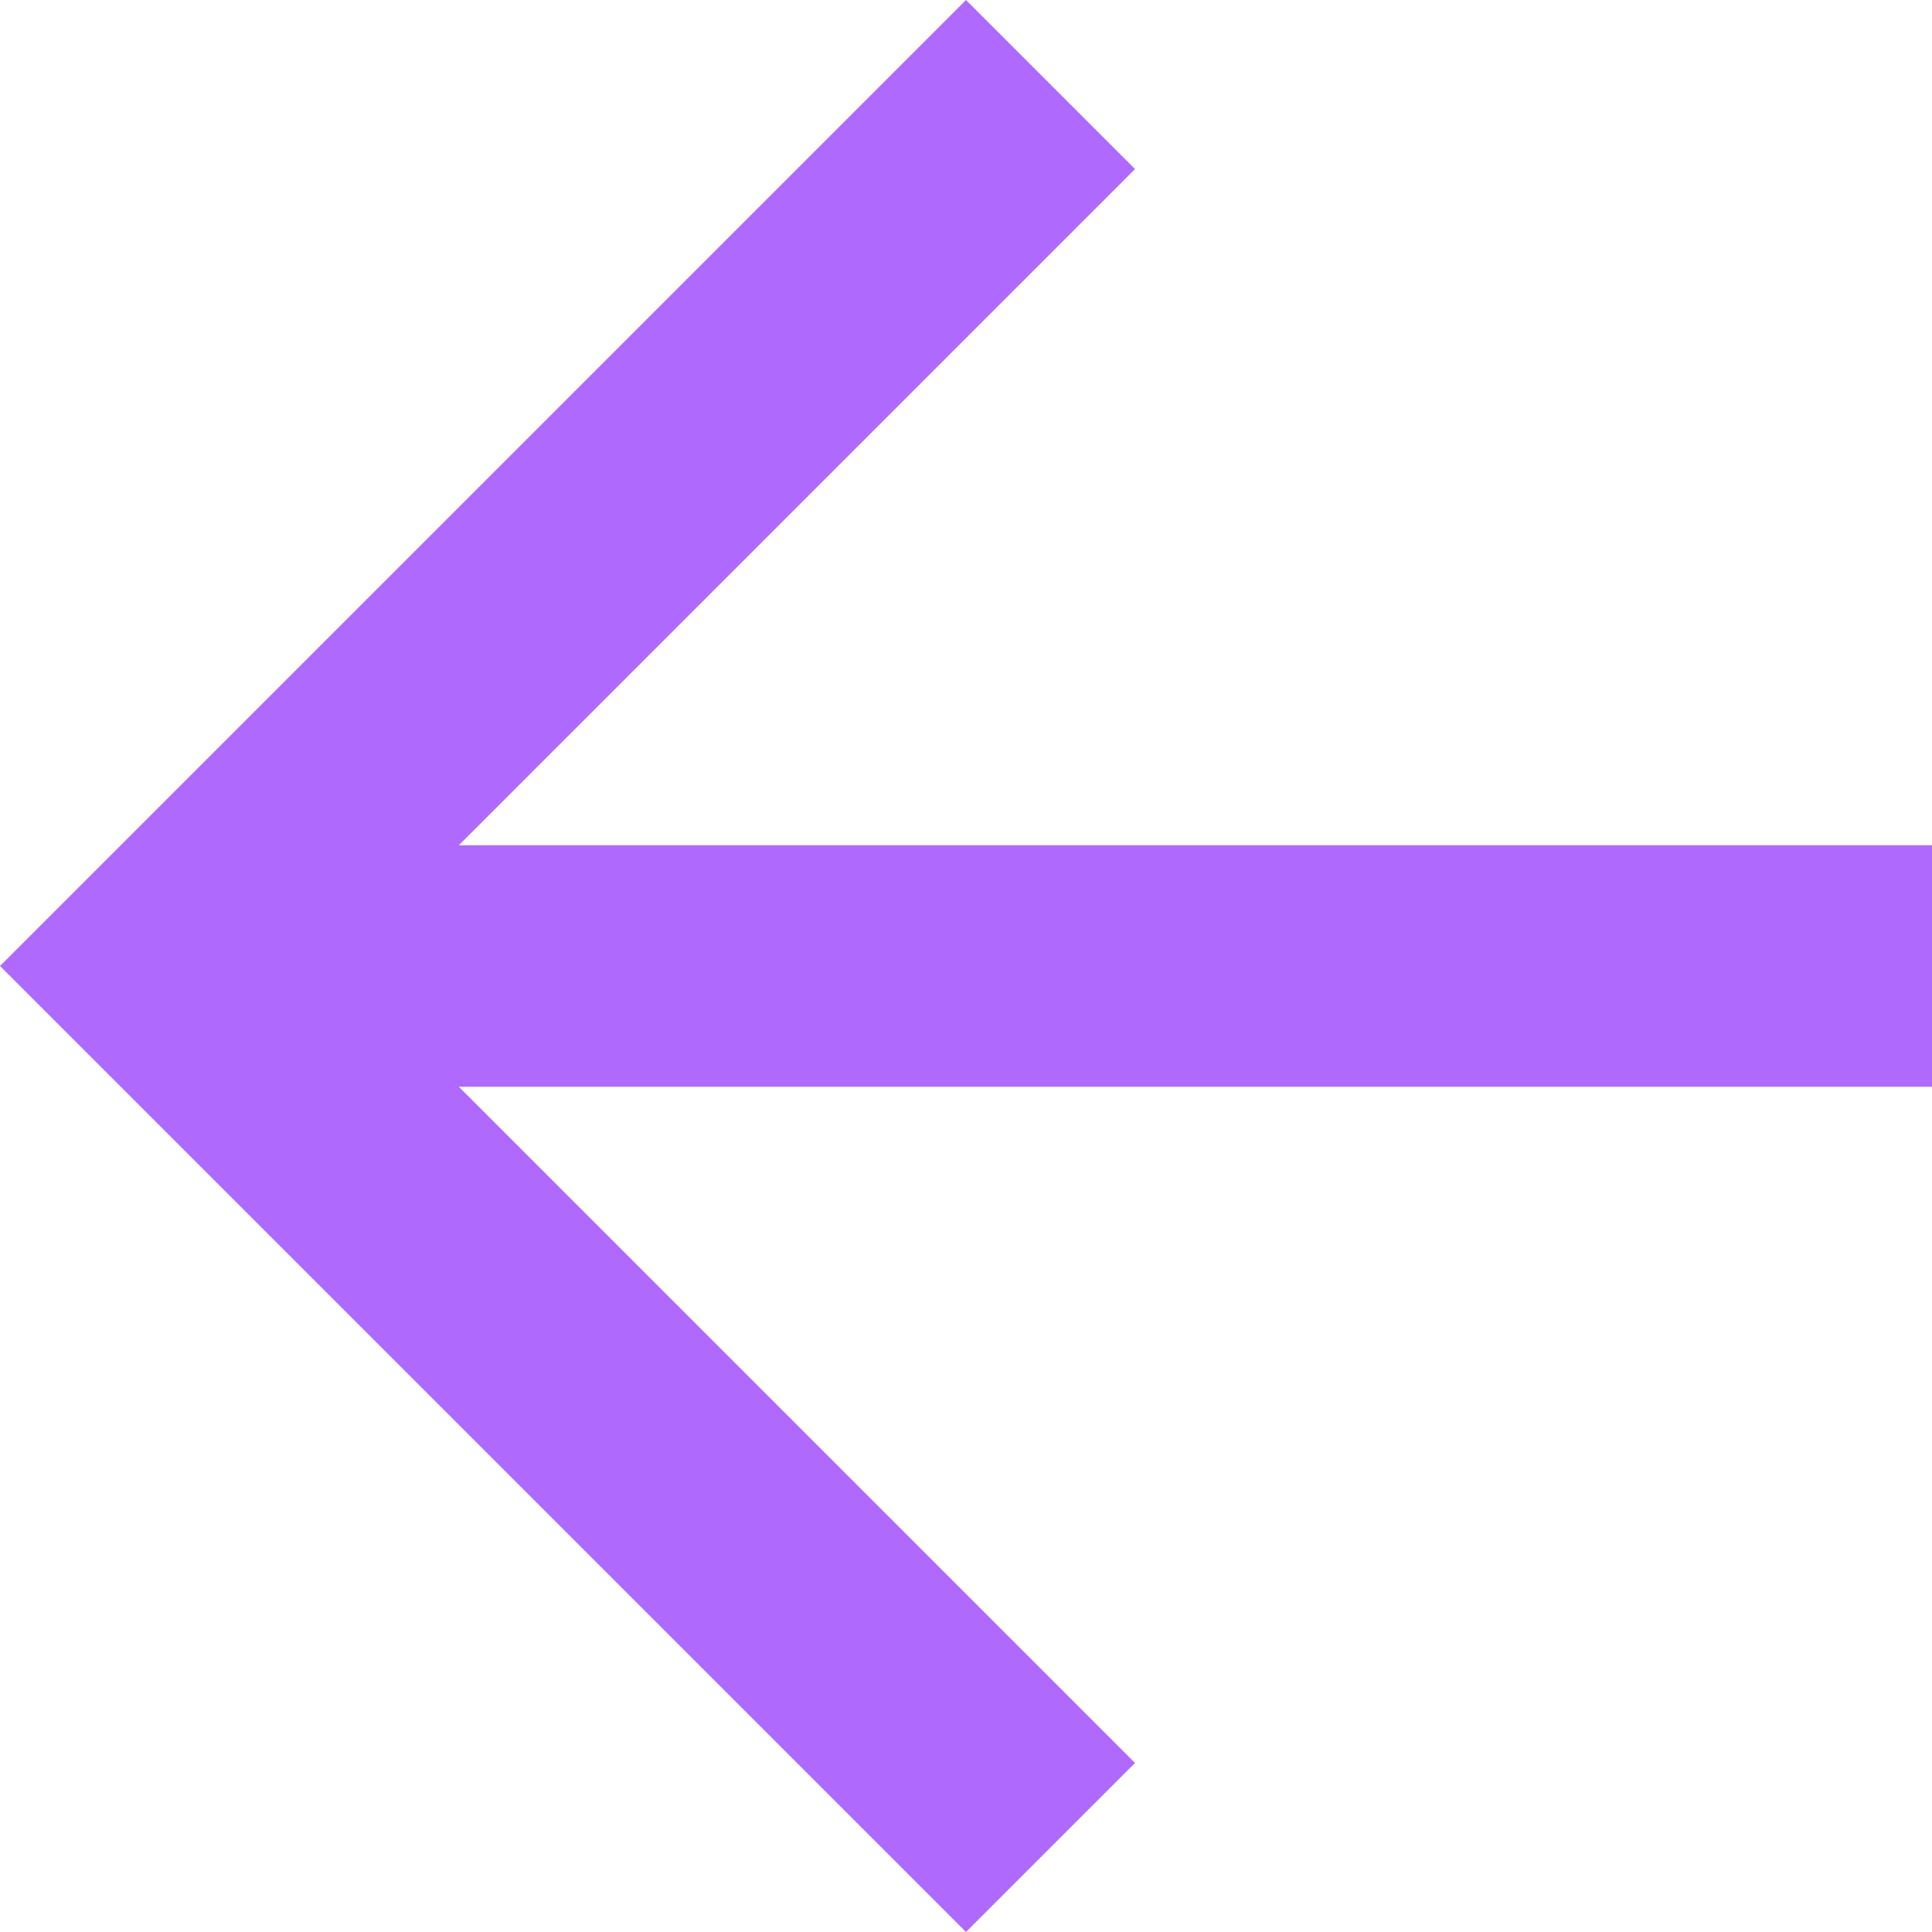<?xml version="1.0" encoding="utf-8"?>
<!-- Generator: Adobe Illustrator 23.0.0, SVG Export Plug-In . SVG Version: 6.00 Build 0)  -->
<svg version="1.1" id="Layer_1" xmlns="http://www.w3.org/2000/svg" xmlns:xlink="http://www.w3.org/1999/xlink" x="0px" y="0px"
	 viewBox="0 0 16 16" style="enable-background:new 0 0 16 16;" xml:space="preserve">
<style type="text/css">
	.st0{fill:#AF6AFD;}
</style>
<path class="st0" d="M3.8,9l5.6,5.6L8,16L0,8l8-8l1.4,1.4L3.8,7H16v2H3.8z"/>
</svg>
